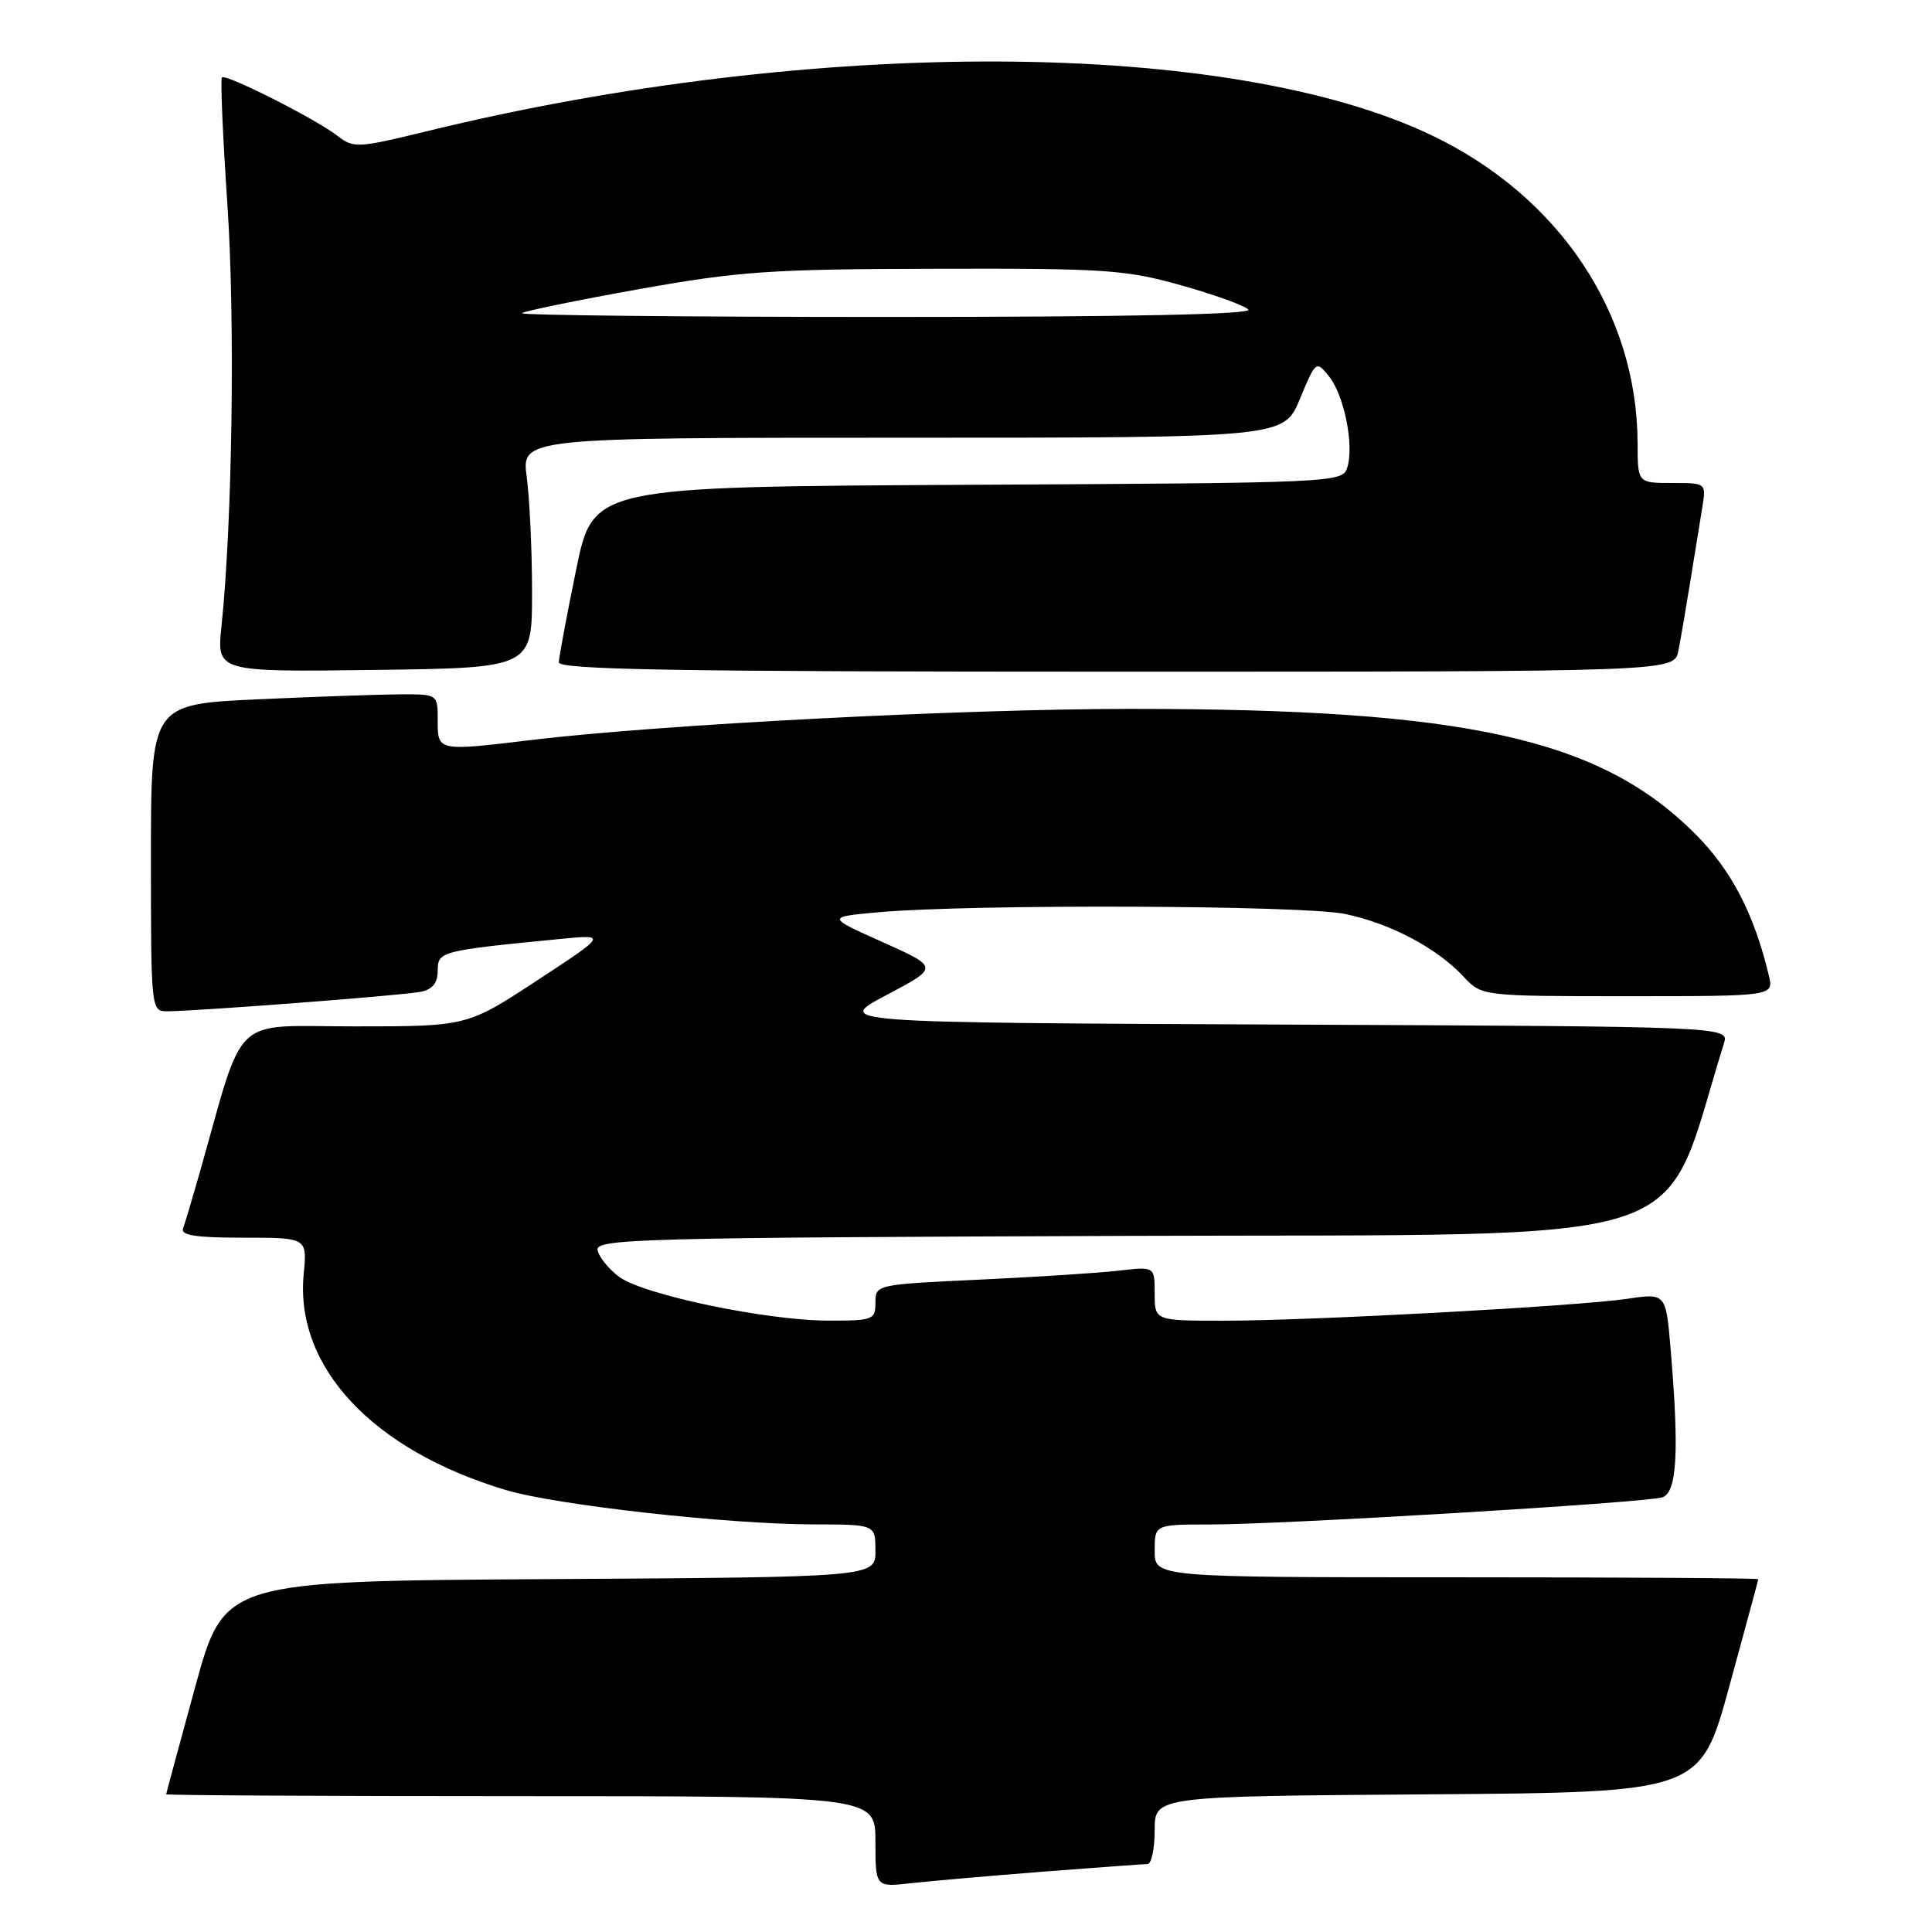 <?xml version="1.0" encoding="UTF-8" standalone="no"?>
<!DOCTYPE svg PUBLIC "-//W3C//DTD SVG 1.1//EN" "http://www.w3.org/Graphics/SVG/1.1/DTD/svg11.dtd" >
<svg xmlns="http://www.w3.org/2000/svg" xmlns:xlink="http://www.w3.org/1999/xlink" version="1.1" viewBox="0 0 256 256">
 <g >
 <path fill="currentColor"
d=" M 138.30 248.00 C 145.35 247.45 151.53 247.00 152.05 247.00 C 152.57 247.00 153.00 244.98 153.00 242.51 C 153.00 238.02 153.00 238.02 189.14 237.76 C 225.29 237.50 225.29 237.50 229.13 223.50 C 231.24 215.80 232.97 209.39 232.98 209.25 C 232.99 209.11 215.00 209.00 193.00 209.00 C 153.00 209.00 153.00 209.00 153.00 205.50 C 153.00 202.00 153.00 202.00 160.41 202.00 C 170.01 202.00 217.97 199.12 220.25 198.41 C 222.21 197.80 222.52 192.43 221.37 178.82 C 220.74 171.34 220.74 171.34 215.62 172.10 C 208.87 173.09 173.70 175.00 162.13 175.00 C 153.00 175.00 153.00 175.00 153.00 171.41 C 153.00 167.81 153.00 167.81 148.25 168.37 C 145.64 168.67 137.31 169.21 129.75 169.56 C 116.08 170.20 116.00 170.22 116.00 172.60 C 116.00 174.88 115.68 175.00 109.75 174.99 C 101.50 174.97 85.22 171.56 82.03 169.18 C 80.64 168.14 79.36 166.55 79.18 165.65 C 78.88 164.15 84.70 163.99 149.64 163.76 C 227.11 163.48 219.81 165.84 228.43 138.26 C 229.13 136.02 229.13 136.02 169.84 135.76 C 110.54 135.50 110.54 135.50 117.48 131.84 C 124.41 128.18 124.41 128.18 116.96 124.84 C 109.50 121.50 109.50 121.50 116.50 120.87 C 128.79 119.78 172.59 119.94 178.20 121.10 C 184.22 122.35 190.36 125.59 193.92 129.40 C 196.35 132.00 196.35 132.00 215.69 132.00 C 235.04 132.00 235.04 132.00 234.38 129.25 C 232.41 121.04 229.41 115.28 224.60 110.47 C 211.99 97.86 194.27 93.93 150.00 93.93 C 127.58 93.93 87.57 96.00 70.53 98.04 C 57.97 99.55 58.00 99.56 58.00 95.50 C 58.00 92.00 58.00 92.00 53.25 92.00 C 50.64 92.01 42.09 92.30 34.25 92.66 C 20.00 93.31 20.00 93.31 20.00 113.66 C 20.00 133.66 20.03 134.00 22.10 134.00 C 25.90 134.00 53.45 131.89 55.75 131.42 C 57.32 131.10 58.00 130.25 58.00 128.61 C 58.00 126.07 58.35 125.97 74.00 124.44 C 80.50 123.80 80.50 123.80 71.19 129.90 C 61.89 136.00 61.89 136.00 46.99 136.00 C 30.39 136.00 32.54 133.96 26.43 155.50 C 25.49 158.80 24.52 162.06 24.26 162.75 C 23.90 163.69 25.89 164.00 32.25 164.00 C 40.71 164.00 40.71 164.00 40.24 168.81 C 39.06 181.13 49.34 192.13 67.00 197.43 C 73.67 199.43 96.42 201.97 107.75 201.99 C 116.00 202.00 116.00 202.00 116.00 205.49 C 116.00 208.98 116.00 208.98 72.86 209.24 C 29.71 209.50 29.71 209.50 25.87 223.50 C 23.76 231.20 22.03 237.61 22.02 237.75 C 22.01 237.89 43.15 238.00 69.00 238.00 C 116.00 238.00 116.00 238.00 116.00 244.03 C 116.00 250.07 116.00 250.07 120.75 249.53 C 123.36 249.24 131.26 248.55 138.30 248.00 Z  M 70.50 78.50 C 70.50 73.00 70.18 66.14 69.80 63.25 C 69.09 58.00 69.09 58.00 119.60 58.00 C 170.11 58.00 170.11 58.00 172.24 52.87 C 174.36 47.78 174.39 47.76 176.10 49.87 C 178.11 52.36 179.45 59.02 178.52 61.95 C 177.88 63.95 177.15 63.99 128.23 64.24 C 78.59 64.50 78.59 64.50 76.34 75.50 C 75.10 81.55 74.07 87.06 74.05 87.75 C 74.01 88.74 89.43 89.00 147.92 89.00 C 221.84 89.00 221.84 89.00 222.39 86.25 C 222.69 84.74 223.40 80.58 223.98 77.00 C 224.55 73.42 225.26 69.04 225.56 67.25 C 226.09 64.00 226.09 64.00 221.55 64.00 C 217.00 64.00 217.00 64.00 216.99 58.75 C 216.95 41.51 206.64 26.05 189.77 17.96 C 162.99 5.11 107.96 4.86 56.72 17.35 C 47.38 19.63 46.84 19.66 44.72 18.00 C 41.90 15.80 29.93 9.74 29.41 10.26 C 29.19 10.47 29.52 18.04 30.13 27.08 C 31.17 42.49 30.79 69.10 29.35 82.97 C 28.71 89.04 28.71 89.04 49.61 88.77 C 70.50 88.50 70.50 88.50 70.50 78.50 Z  M 69.17 41.50 C 69.45 41.22 76.38 39.80 84.59 38.33 C 97.97 35.94 102.02 35.66 124.00 35.61 C 146.44 35.55 149.17 35.74 156.46 37.79 C 160.84 39.02 164.87 40.47 165.41 41.01 C 166.06 41.66 149.66 42.00 117.53 42.00 C 90.66 42.00 68.89 41.77 69.17 41.50 Z "/>
</g>
</svg>